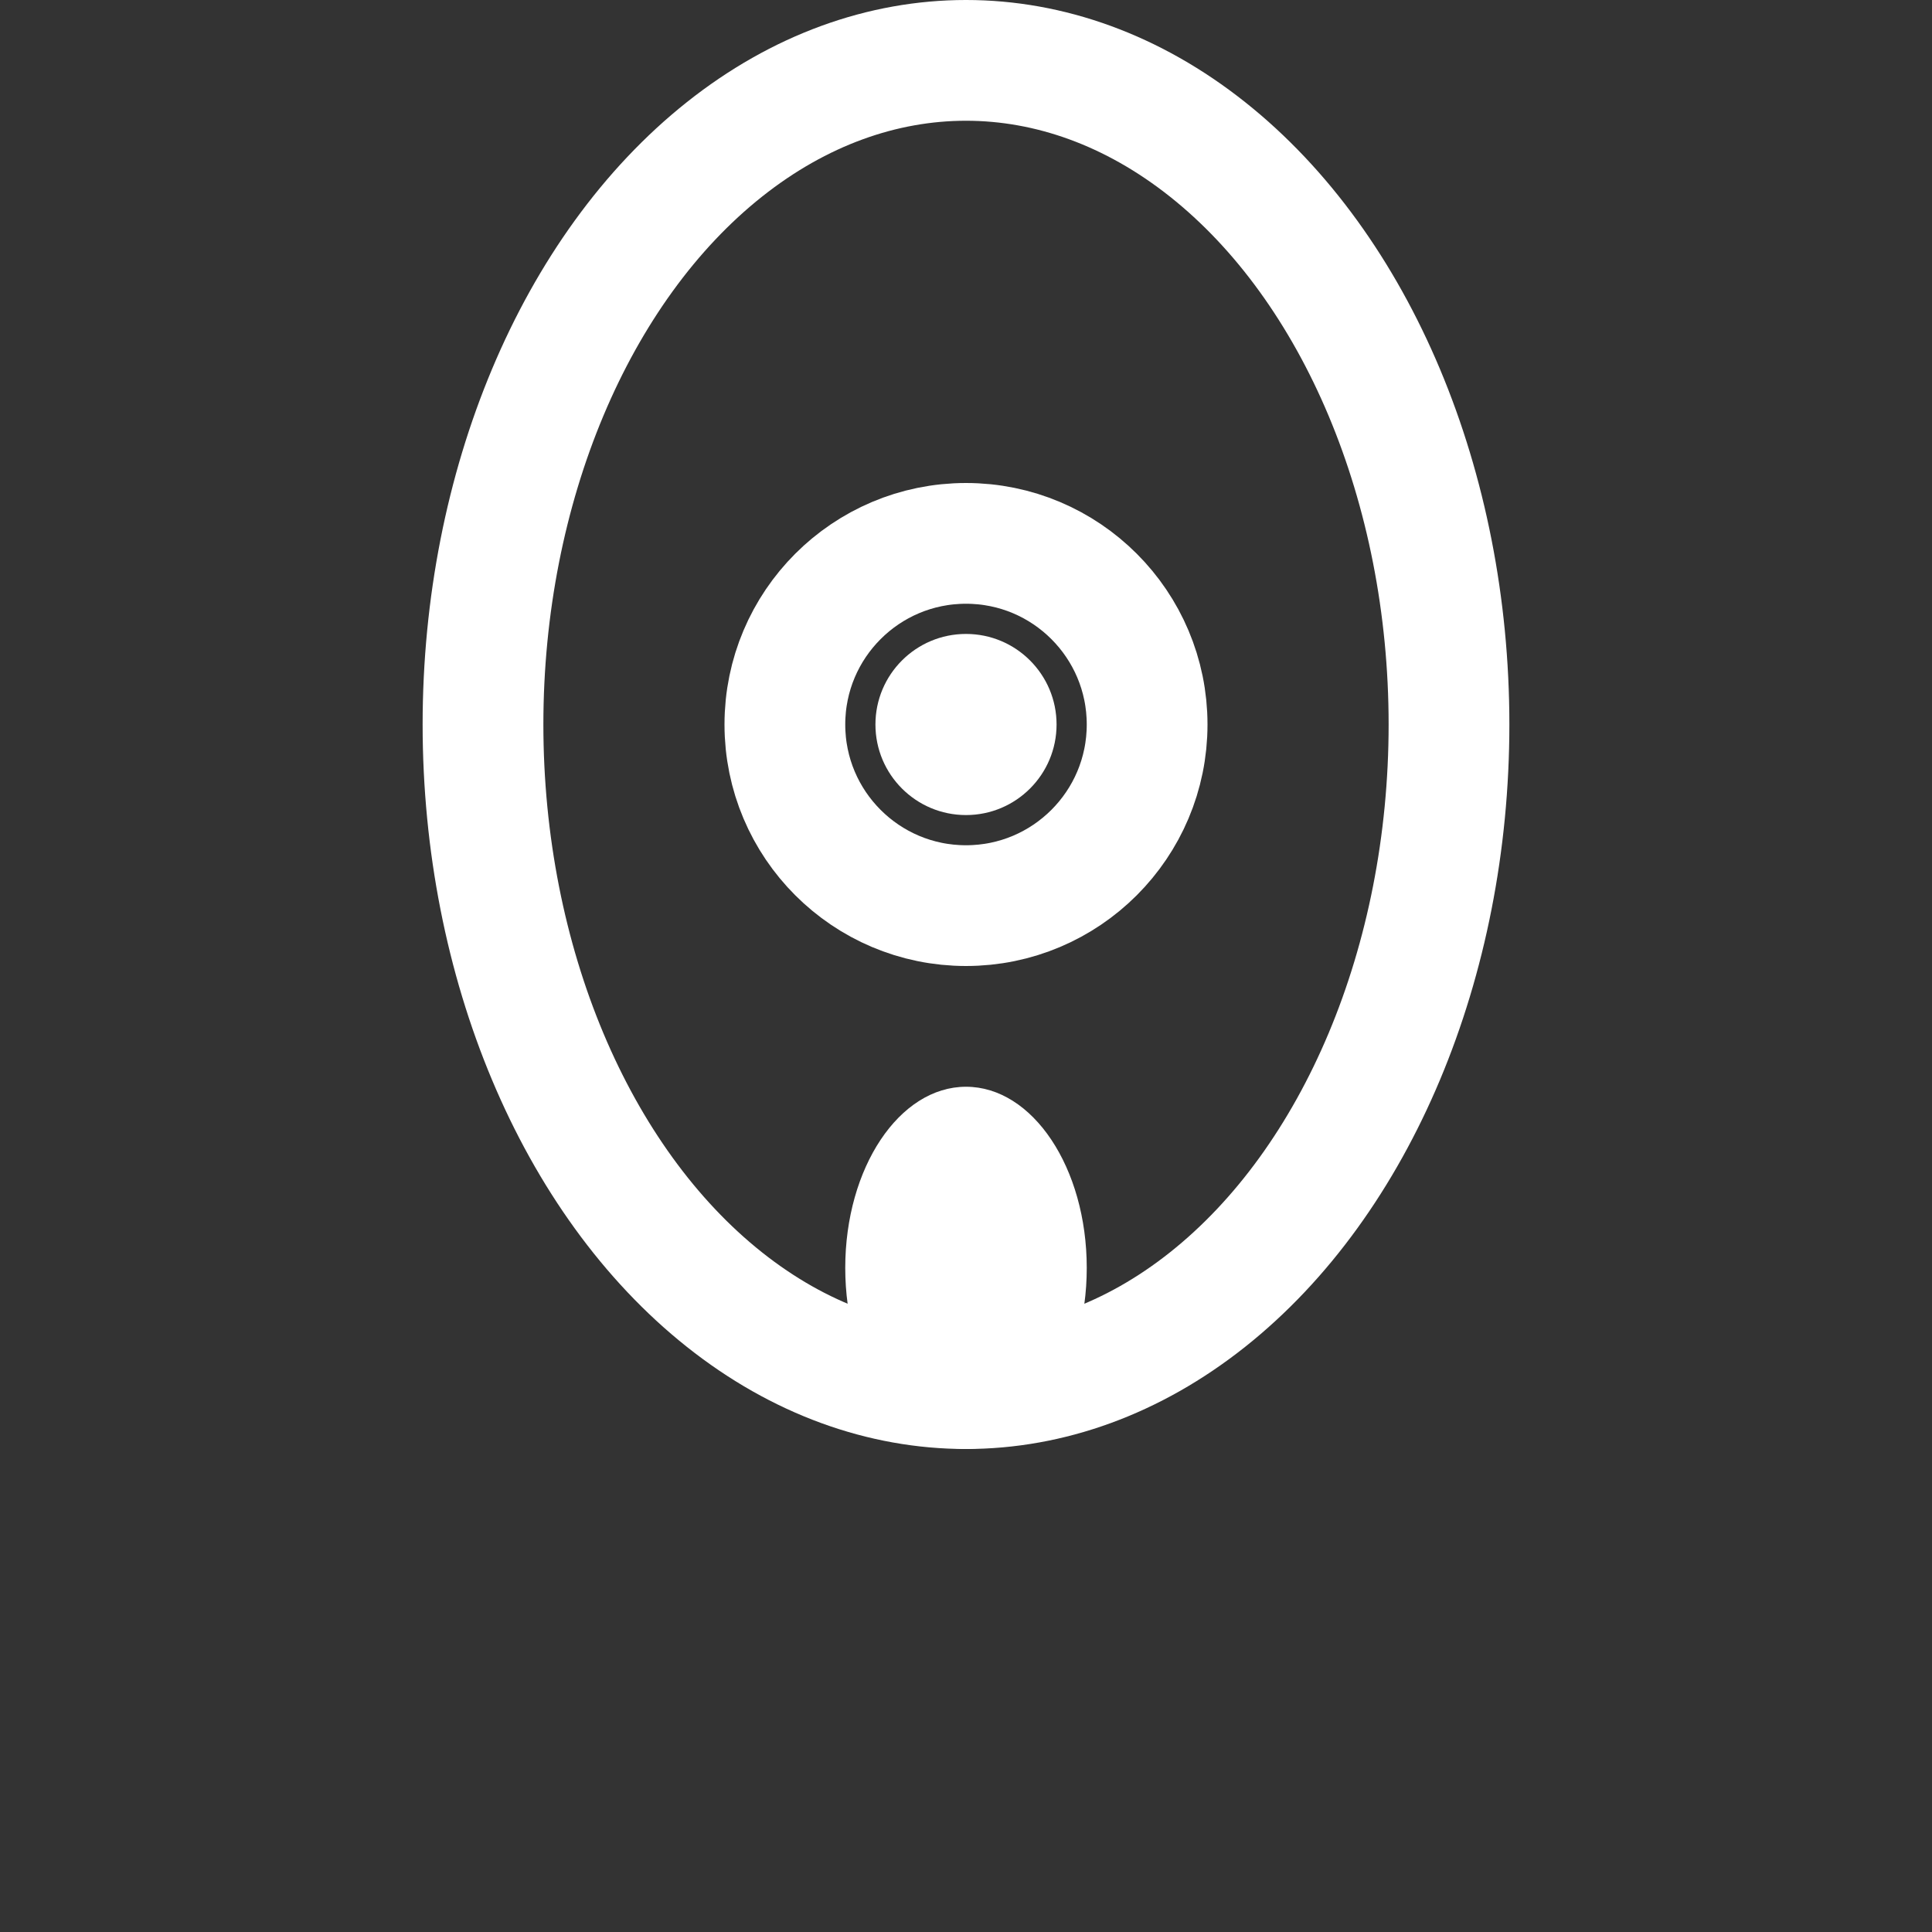 <?xml version="1.0" encoding="UTF-8"?>
<svg width="32" height="32" viewBox="0 0 32 32" xmlns="http://www.w3.org/2000/svg">
  <rect x="0" y="0" width="32" height="32" fill="#333333" stroke="none"/>
  <!-- Transparent background -->
  <rect width="32" height="32" fill="transparent"/>
  
  <!-- Location pin outline -->
  <g transform="translate(16, 12)">
    <!-- Pin body outline -->
    <ellipse cx="0" cy="0" rx="8" ry="11" fill="none" stroke="#FFFFFF" stroke-width="2"/>
    
    <!-- Pin point -->
    <ellipse cx="0" cy="9" rx="2" ry="3" fill="#FFFFFF"/>
    
    <!-- Center dot -->
    <circle cx="0" cy="0" r="3" fill="none" stroke="#FFFFFF" stroke-width="2"/>
    <circle cx="0" cy="0" r="1.5" fill="#FFFFFF"/>
  </g>
</svg> 